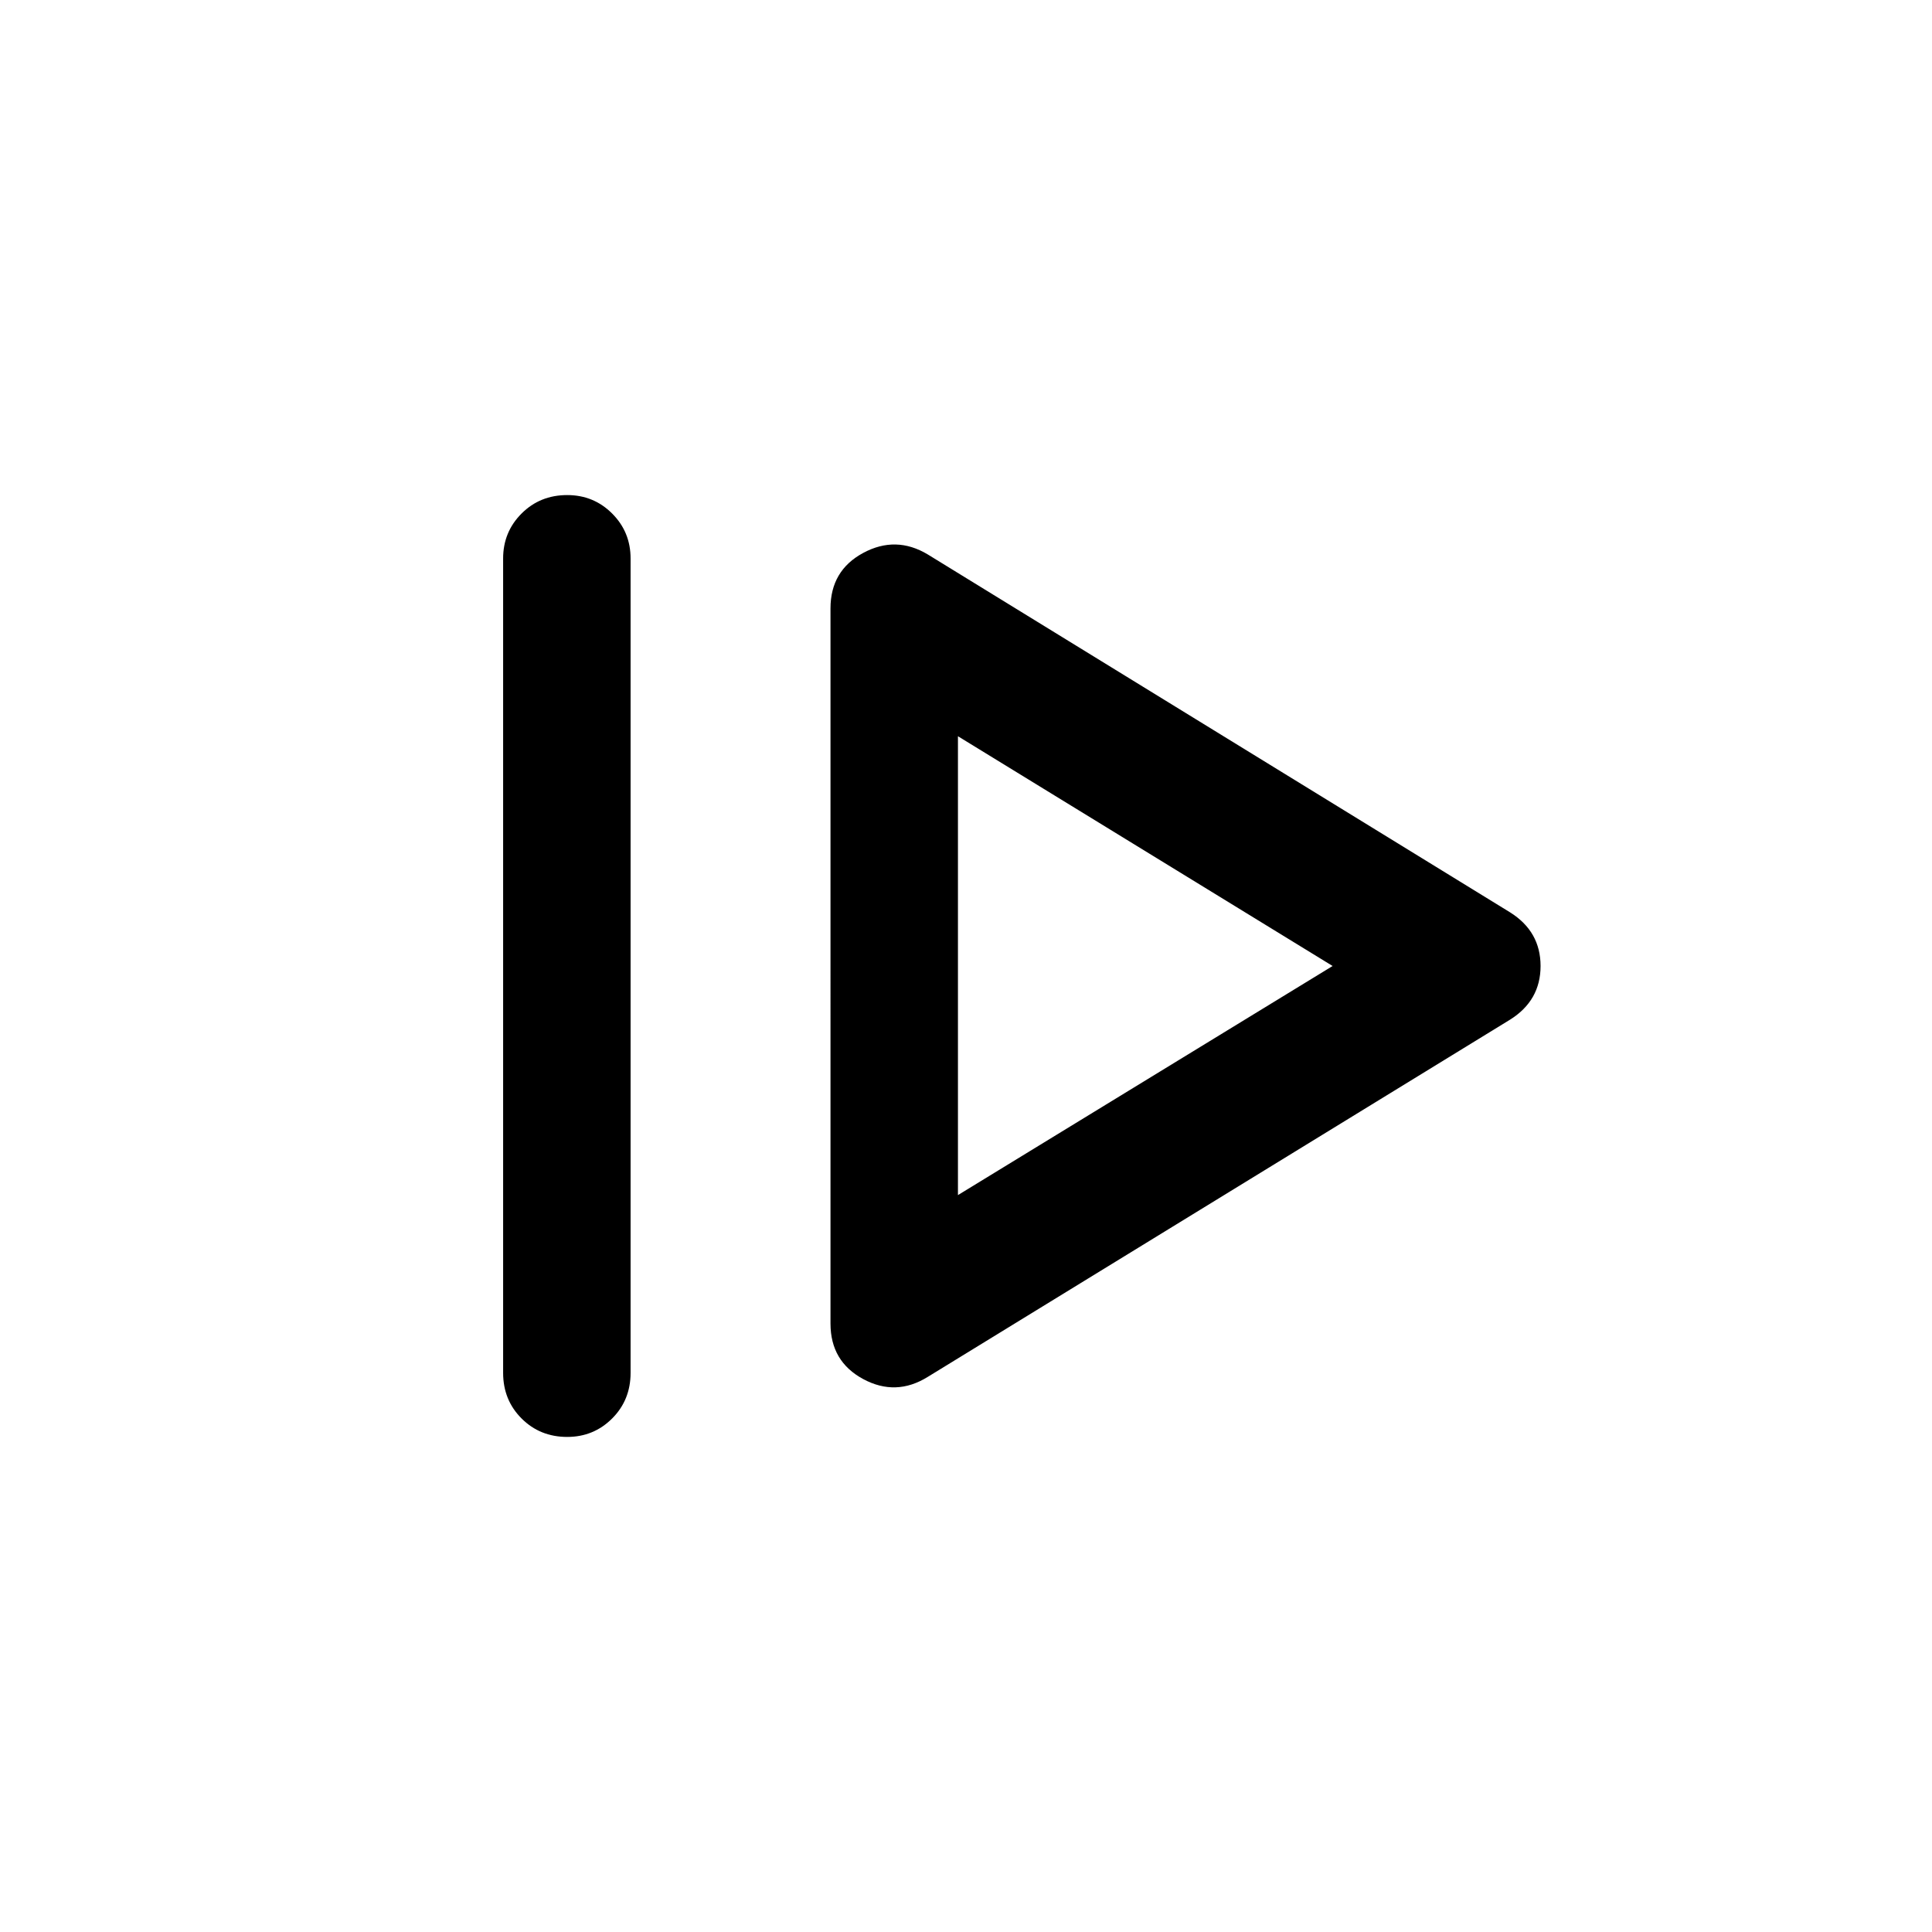 <svg xmlns="http://www.w3.org/2000/svg" height="40" viewBox="0 96 960 960" width="40"><path d="M250 778.167V373.5q0-13.167 9.166-22.333Q268.333 342 281.833 342q13.167 0 22.333 9.167 9.167 9.166 9.167 22.333v404.667q0 13.5-9.167 22.666Q295 810 281.833 810q-13.5 0-22.667-9.167Q250 791.667 250 778.167Zm211 2q-15.833 9.833-32.083 1.083t-16.25-27.583V398.333q0-18.833 16.25-27.583t32.083.75l289.334 177.833Q765.5 558.833 765.5 576t-15.166 26.667L461 780.167Zm15-90.333L662.167 576 476 461.833v228.001ZM476 576Z"/></svg>
